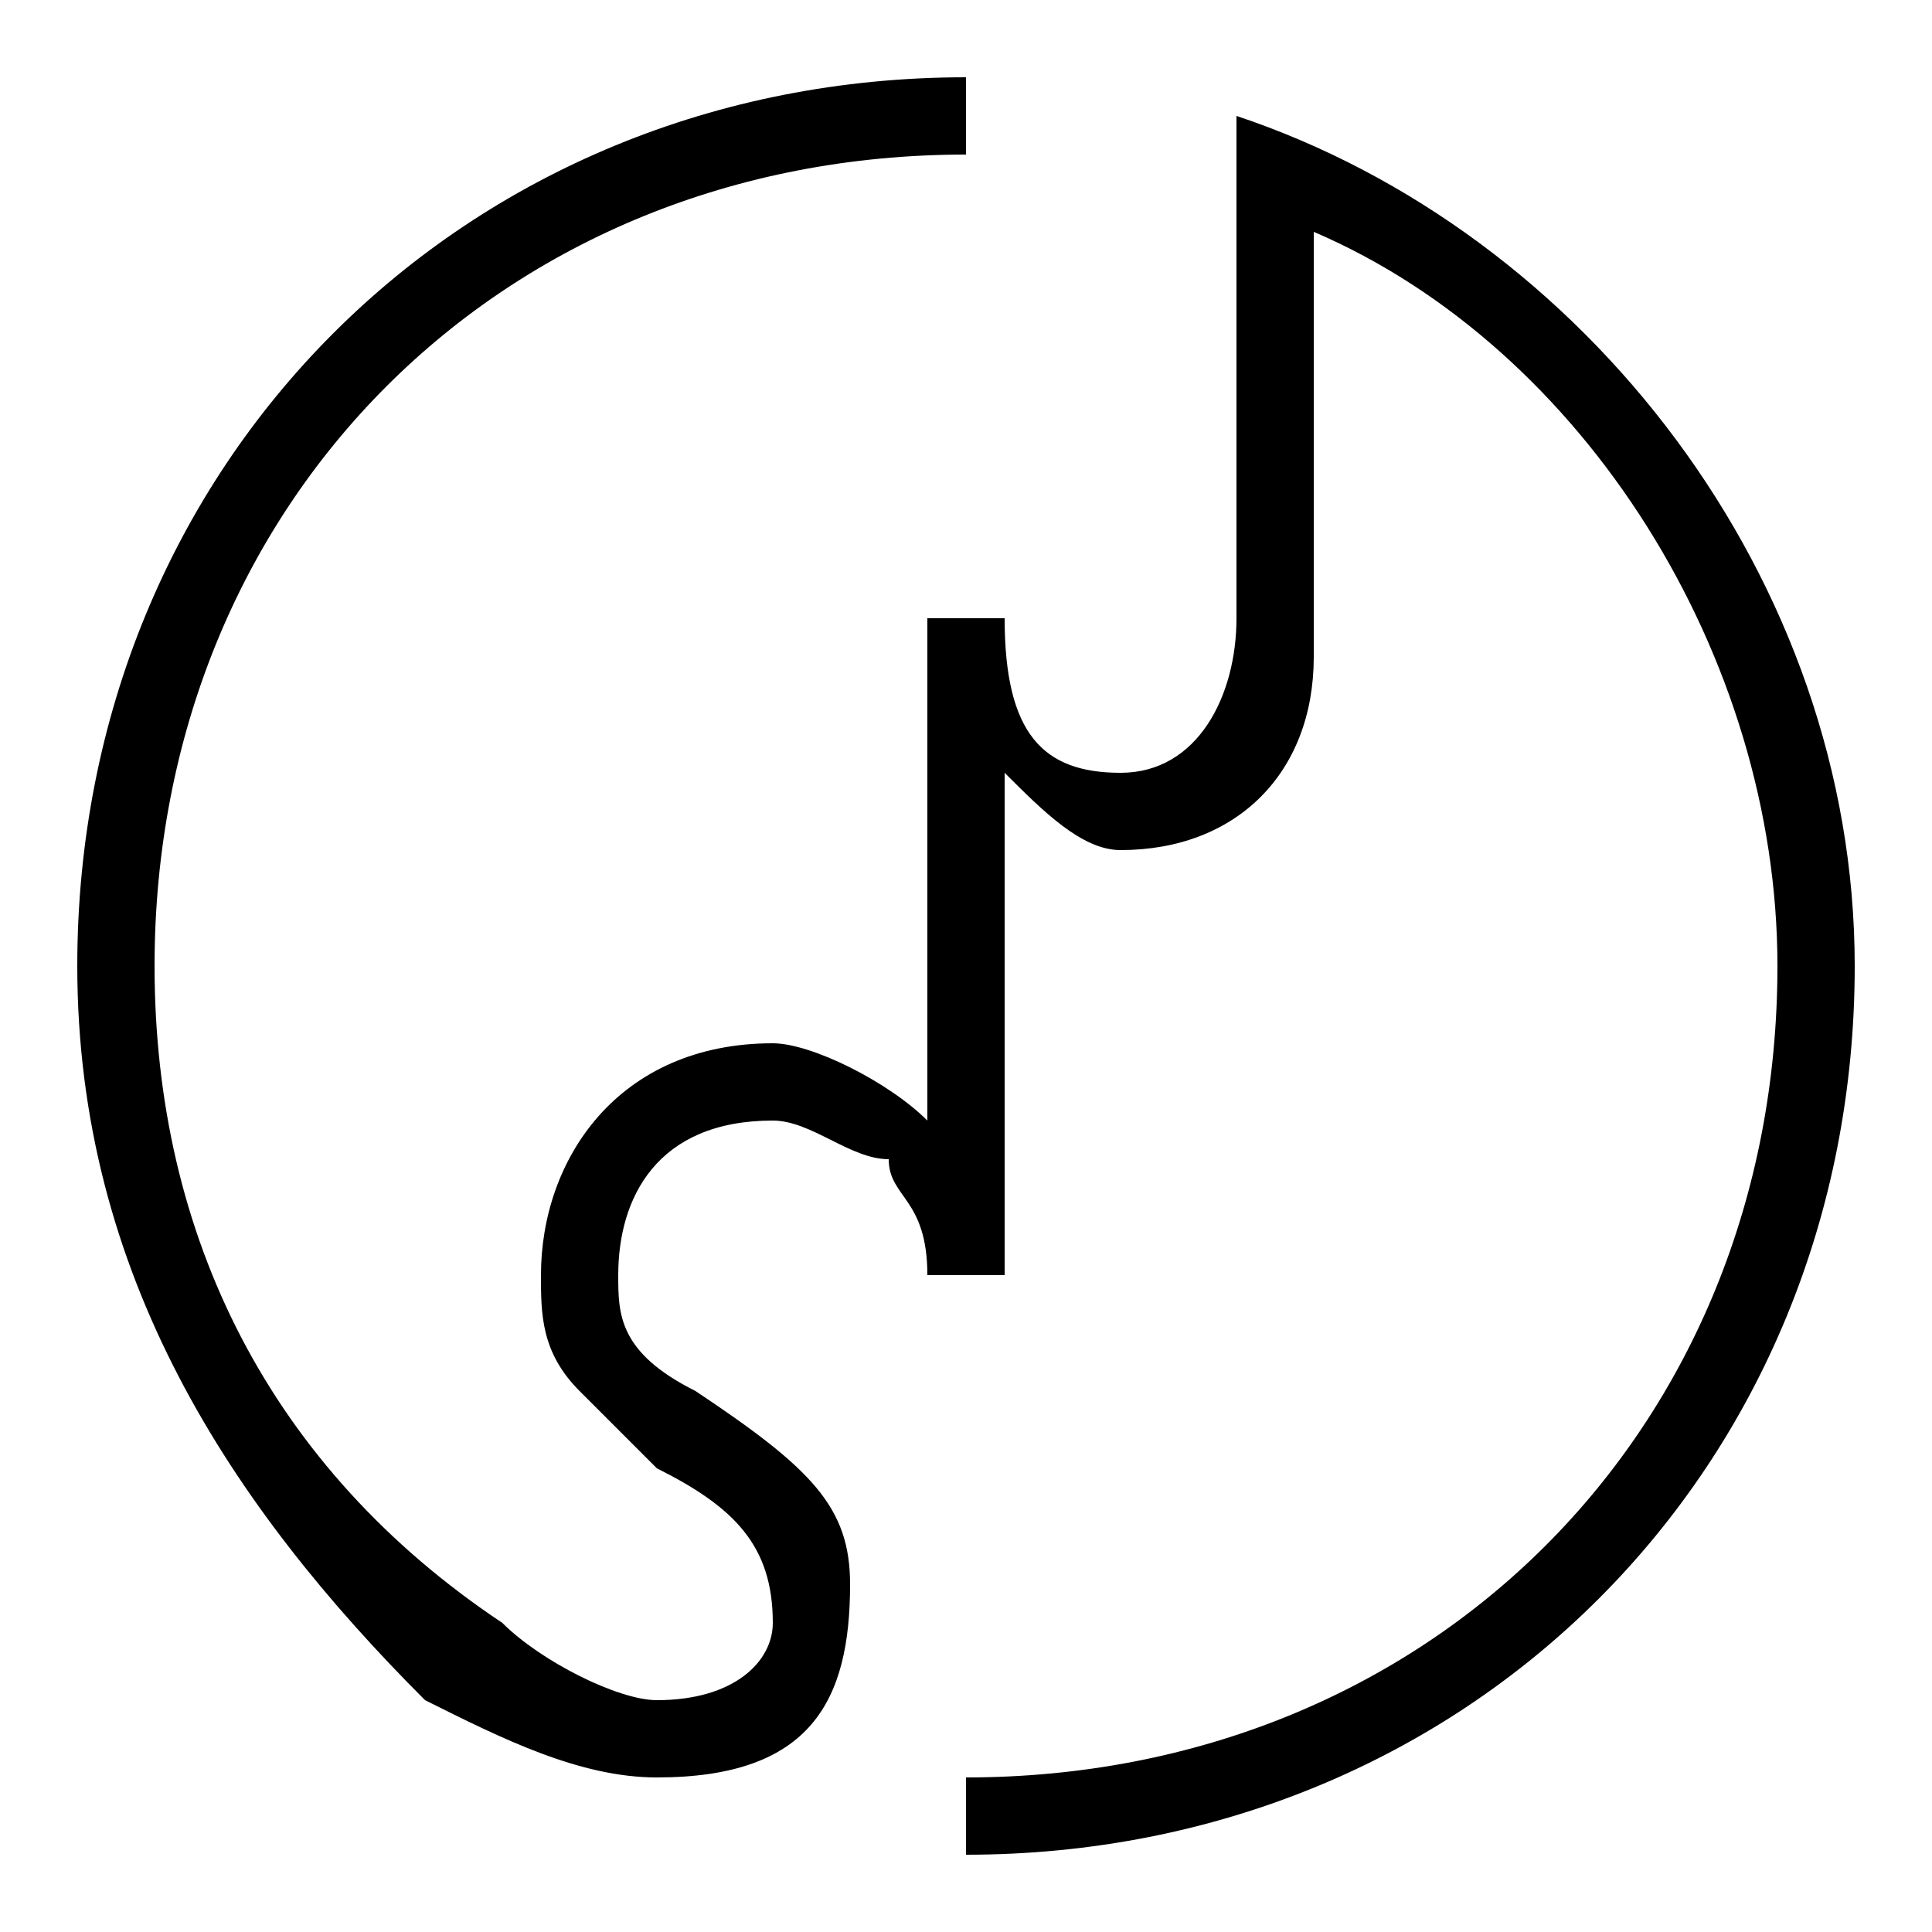 <svg xmlns="http://www.w3.org/2000/svg" viewBox="0 -44.0 50.0 50.0">
    <rect x="0" y="-44.0" width="50.0" height="50.0" fill="#808080" stroke="none"/>
    <g transform="scale(1, -1)">
        <!-- ボディの枠 -->
        <rect x="0" y="-6.0" width="50.0" height="50.0"
            stroke="white" fill="white"/>
        <!-- グリフ座標系の原点 -->
        <circle cx="0" cy="0" r="5" fill="white"/>
        <!-- グリフのアウトライン -->
        <g style="fill:black;stroke:#000000;stroke-width:0;stroke-linecap:round;stroke-linejoin:round;">
        <path d="M 24.0 28.0 L 24.0 15.0 C 23.0 16.0 21.0 17.0 20.0 17.0 C 16.0 17.0 14.0 14.0 14.0 11.0 C 14.0 10.0 14.0 9.0 15.0 8.0 C 16.0 7.0 16.0 7.0 17.0 6.0 C 19.0 5.0 20.0 4.0 20.0 2.0 C 20.0 1.0 19.0 0.0 17.0 0.0 C 16.0 0.0 14.0 1.0 13.0 2.0 C 7.0 6.0 4.0 12.0 4.0 19.0 C 4.0 31.0 13.0 40.0 25.0 40.0 L 25.0 42.0 C 12.0 42.0 2.0 32.0 2.0 19.0 C 2.0 11.0 6.0 5.0 11.0 0.0 C 13.0 -1.0 15.0 -2.0 17.0 -2.0 C 21.0 -2.0 22.0 0.0 22.0 3.0 C 22.0 5.0 21.0 6.0 18.0 8.0 C 16.0 9.0 16.0 10.0 16.0 11.0 C 16.0 13.0 17.0 15.0 20.0 15.0 C 21.0 15.0 22.0 14.0 23.0 14.0 C 23.0 13.0 24.0 13.0 24.0 11.0 L 26.0 11.0 L 26.0 24.0 C 27.0 23.0 28.0 22.0 29.0 22.0 C 32.0 22.0 34.0 24.0 34.0 27.0 L 34.0 38.0 C 41.0 35.0 46.0 27.0 46.0 19.0 C 46.0 7.0 37.0 -2.0 25.0 -2.0 L 25.0 -4.0 C 38.0 -4.0 48.0 6.0 48.0 19.0 C 48.0 29.0 41.0 38.0 32.0 41.0 L 32.0 28.0 C 32.0 26.0 31.0 24.0 29.0 24.0 C 27.0 24.0 26.0 25.0 26.0 28.0 Z"/>
    </g>
    </g>
</svg>
